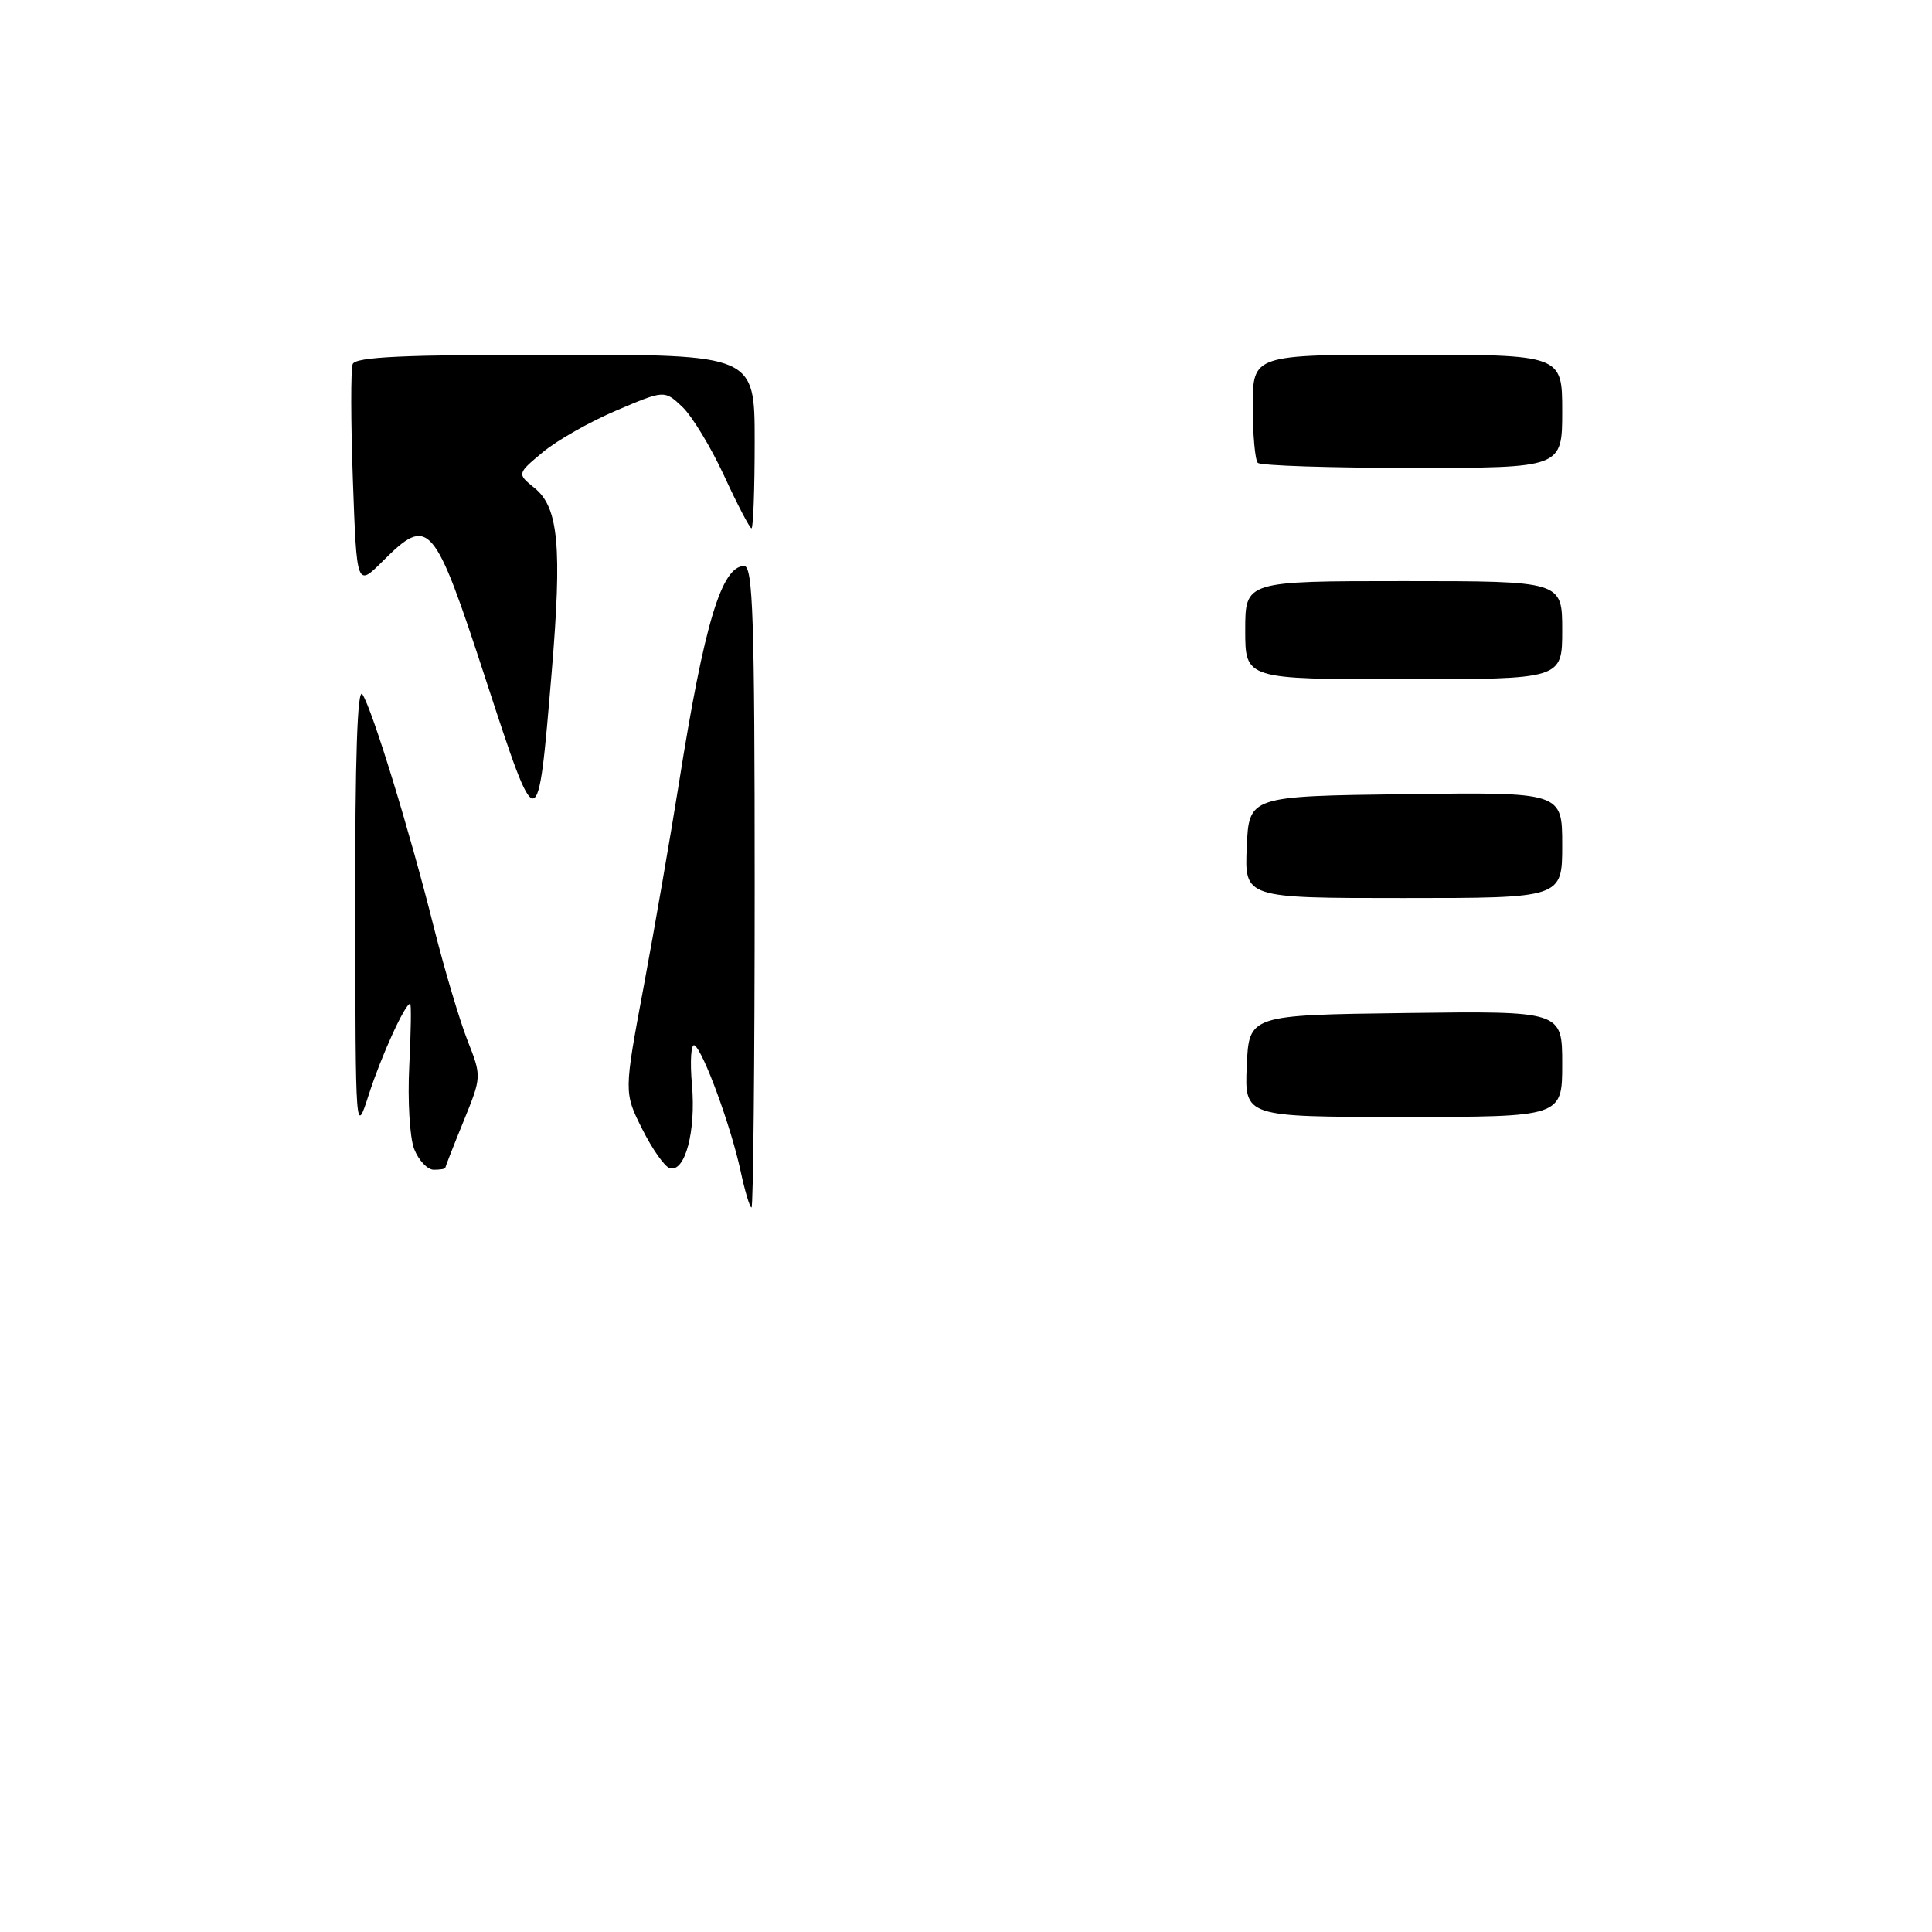 <?xml version="1.0" encoding="UTF-8" standalone="no"?>
<!DOCTYPE svg PUBLIC "-//W3C//DTD SVG 1.1//EN" "http://www.w3.org/Graphics/SVG/1.1/DTD/svg11.dtd" >
<svg xmlns="http://www.w3.org/2000/svg" xmlns:xlink="http://www.w3.org/1999/xlink" version="1.1" viewBox="0 0 256 256">
 <g >
 <path fill="currentColor"
d=" M 98.13 155.15 C 96.86 149.27 93.19 139.23 92.03 138.52 C 91.57 138.23 91.41 140.59 91.69 143.75 C 92.23 149.93 90.77 155.40 88.74 154.79 C 88.06 154.58 86.41 152.24 85.09 149.59 C 82.67 144.76 82.67 144.76 85.31 130.63 C 86.76 122.86 88.85 110.76 89.97 103.74 C 93.32 82.62 95.62 75.00 98.61 75.00 C 99.77 75.00 100.00 81.94 100.00 117.50 C 100.00 140.88 99.81 160.00 99.58 160.00 C 99.35 160.00 98.70 157.82 98.13 155.15 Z  M 54.88 152.25 C 54.29 150.73 54.00 145.81 54.23 141.25 C 54.46 136.71 54.51 133.00 54.35 133.00 C 53.67 133.00 50.53 139.89 48.88 145.00 C 47.11 150.50 47.11 150.50 47.07 120.50 C 47.04 100.42 47.36 91.00 48.02 92.00 C 49.34 94.01 54.28 110.09 57.46 122.77 C 58.88 128.42 60.90 135.20 61.94 137.85 C 63.83 142.65 63.83 142.65 61.42 148.58 C 60.09 151.83 59.01 154.61 59.00 154.75 C 59.00 154.89 58.31 155.00 57.48 155.00 C 56.64 155.00 55.47 153.76 54.88 152.25 Z  M 165.20 141.25 C 165.50 134.50 165.50 134.50 186.25 134.23 C 207.00 133.96 207.00 133.96 207.00 140.98 C 207.00 148.00 207.00 148.00 185.95 148.00 C 164.91 148.00 164.91 148.00 165.20 141.25 Z  M 165.20 112.25 C 165.50 105.50 165.50 105.50 186.25 105.23 C 207.00 104.96 207.00 104.96 207.00 111.98 C 207.00 119.00 207.00 119.00 185.95 119.00 C 164.91 119.00 164.91 119.00 165.20 112.25 Z  M 64.34 89.96 C 57.50 69.01 56.83 68.24 50.73 74.34 C 47.27 77.79 47.27 77.79 46.76 63.65 C 46.48 55.87 46.47 48.94 46.73 48.25 C 47.10 47.29 53.42 47.00 73.61 47.00 C 100.00 47.00 100.00 47.00 100.00 58.50 C 100.00 64.83 99.81 70.00 99.58 70.00 C 99.35 70.00 97.72 66.88 95.96 63.06 C 94.20 59.25 91.70 55.13 90.40 53.90 C 88.04 51.68 88.04 51.68 81.68 54.39 C 78.18 55.87 73.78 58.37 71.91 59.93 C 68.50 62.78 68.50 62.78 70.85 64.68 C 74.01 67.24 74.49 72.47 73.10 89.09 C 71.24 111.23 71.29 111.22 64.34 89.96 Z  M 165.00 83.50 C 165.00 77.00 165.00 77.00 186.00 77.00 C 207.00 77.00 207.00 77.00 207.00 83.50 C 207.00 90.00 207.00 90.00 186.00 90.00 C 165.00 90.00 165.00 90.00 165.00 83.50 Z  M 166.67 61.33 C 166.30 60.97 166.00 57.59 166.00 53.83 C 166.00 47.00 166.00 47.00 186.50 47.00 C 207.00 47.00 207.00 47.00 207.00 54.50 C 207.00 62.00 207.00 62.00 187.17 62.00 C 176.26 62.00 167.03 61.70 166.67 61.33 Z "/>
</g>
</svg>